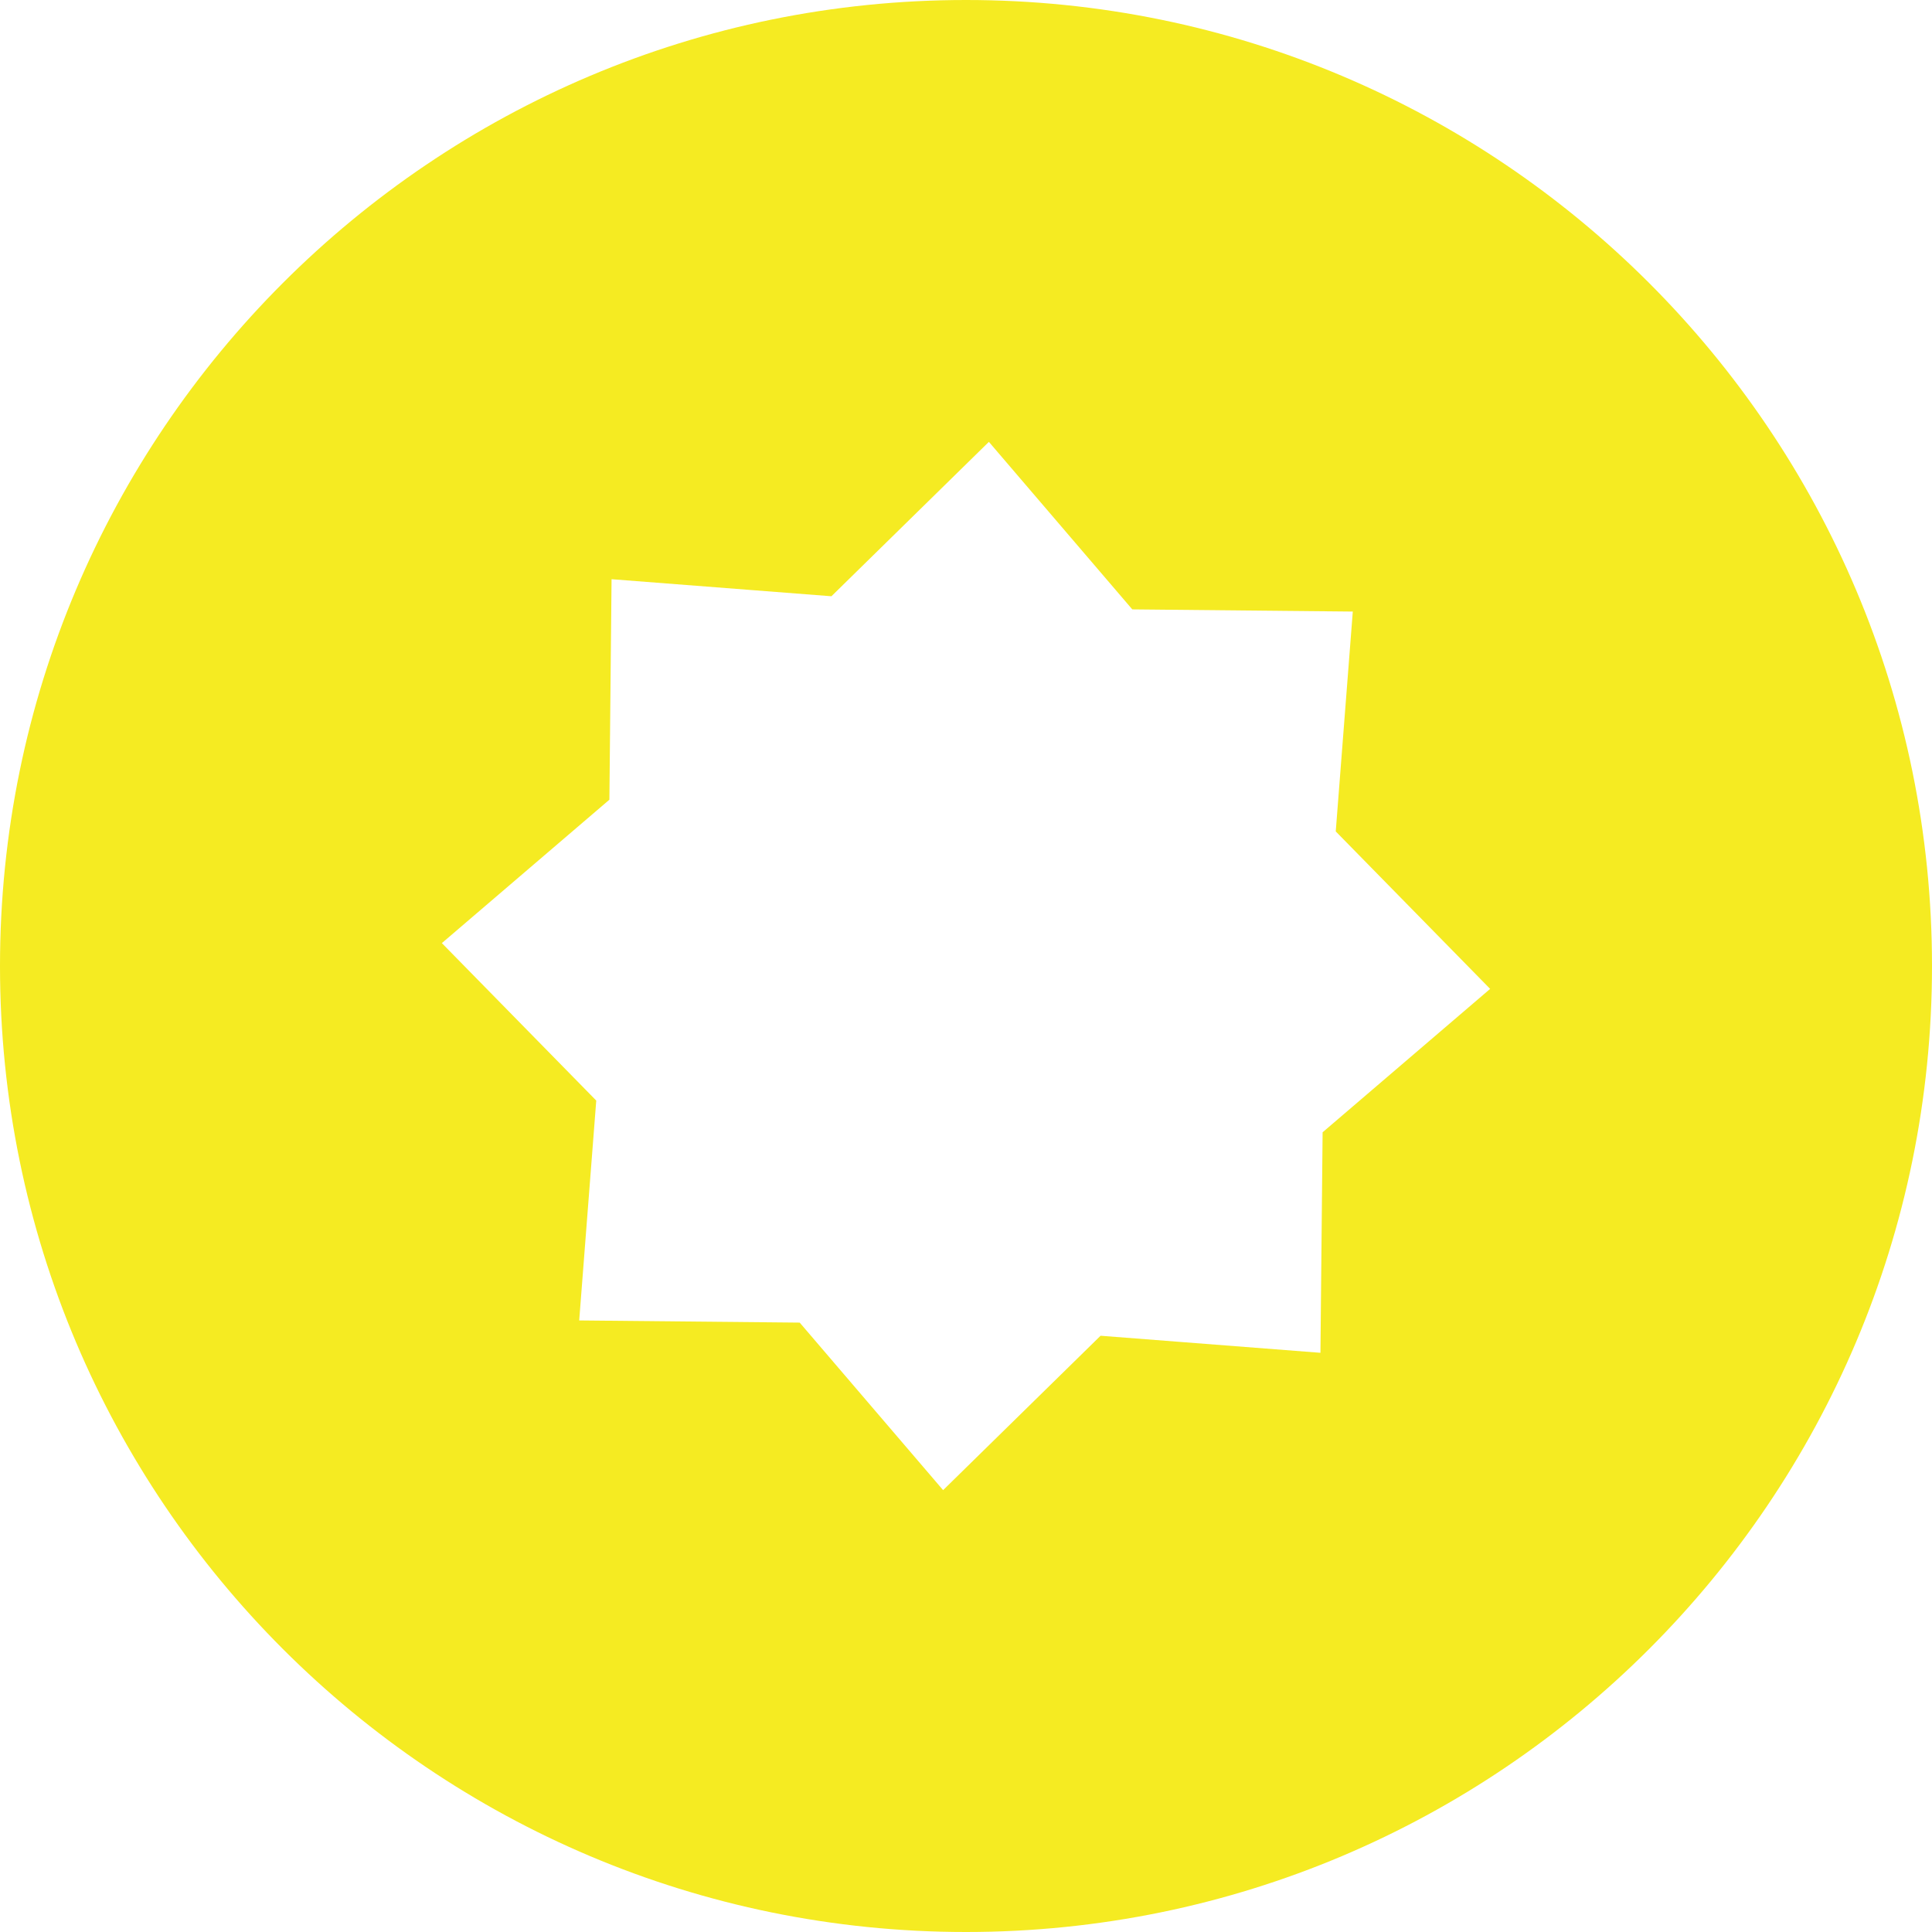 <?xml version="1.0" encoding="UTF-8" standalone="no"?>
<svg width="232px" height="232px" viewBox="0 0 232 232" version="1.1" xmlns="http://www.w3.org/2000/svg" xmlns:xlink="http://www.w3.org/1999/xlink">
    <!-- Generator: Sketch 42 (36781) - http://www.bohemiancoding.com/sketch -->
    <title>50</title>
    <desc>Created with Sketch.</desc>
    <defs></defs>
    <g id="elmassets" stroke="none" stroke-width="1" fill="none" fill-rule="evenodd">
        <path d="M116,232 C51.935,232 0,180.065 0,116 C0,51.935 51.935,0 116,0 C180.065,0 232,51.935 232,116 C232,180.065 180.065,232 116,232 Z M132.16,160.4 L158.562,162.448 L158.823,135.969 L178.94,118.748 L160.4,99.84 L162.448,73.438 L135.969,73.177 L118.748,53.06 L99.84,71.6 L73.438,69.552 L73.177,96.031 L53.06,113.252 L71.6,132.16 L69.552,158.562 L96.031,158.823 L113.252,178.94 L132.16,160.4 Z" id="50" fill="#F5EB22"></path>
    </g>
</svg>
